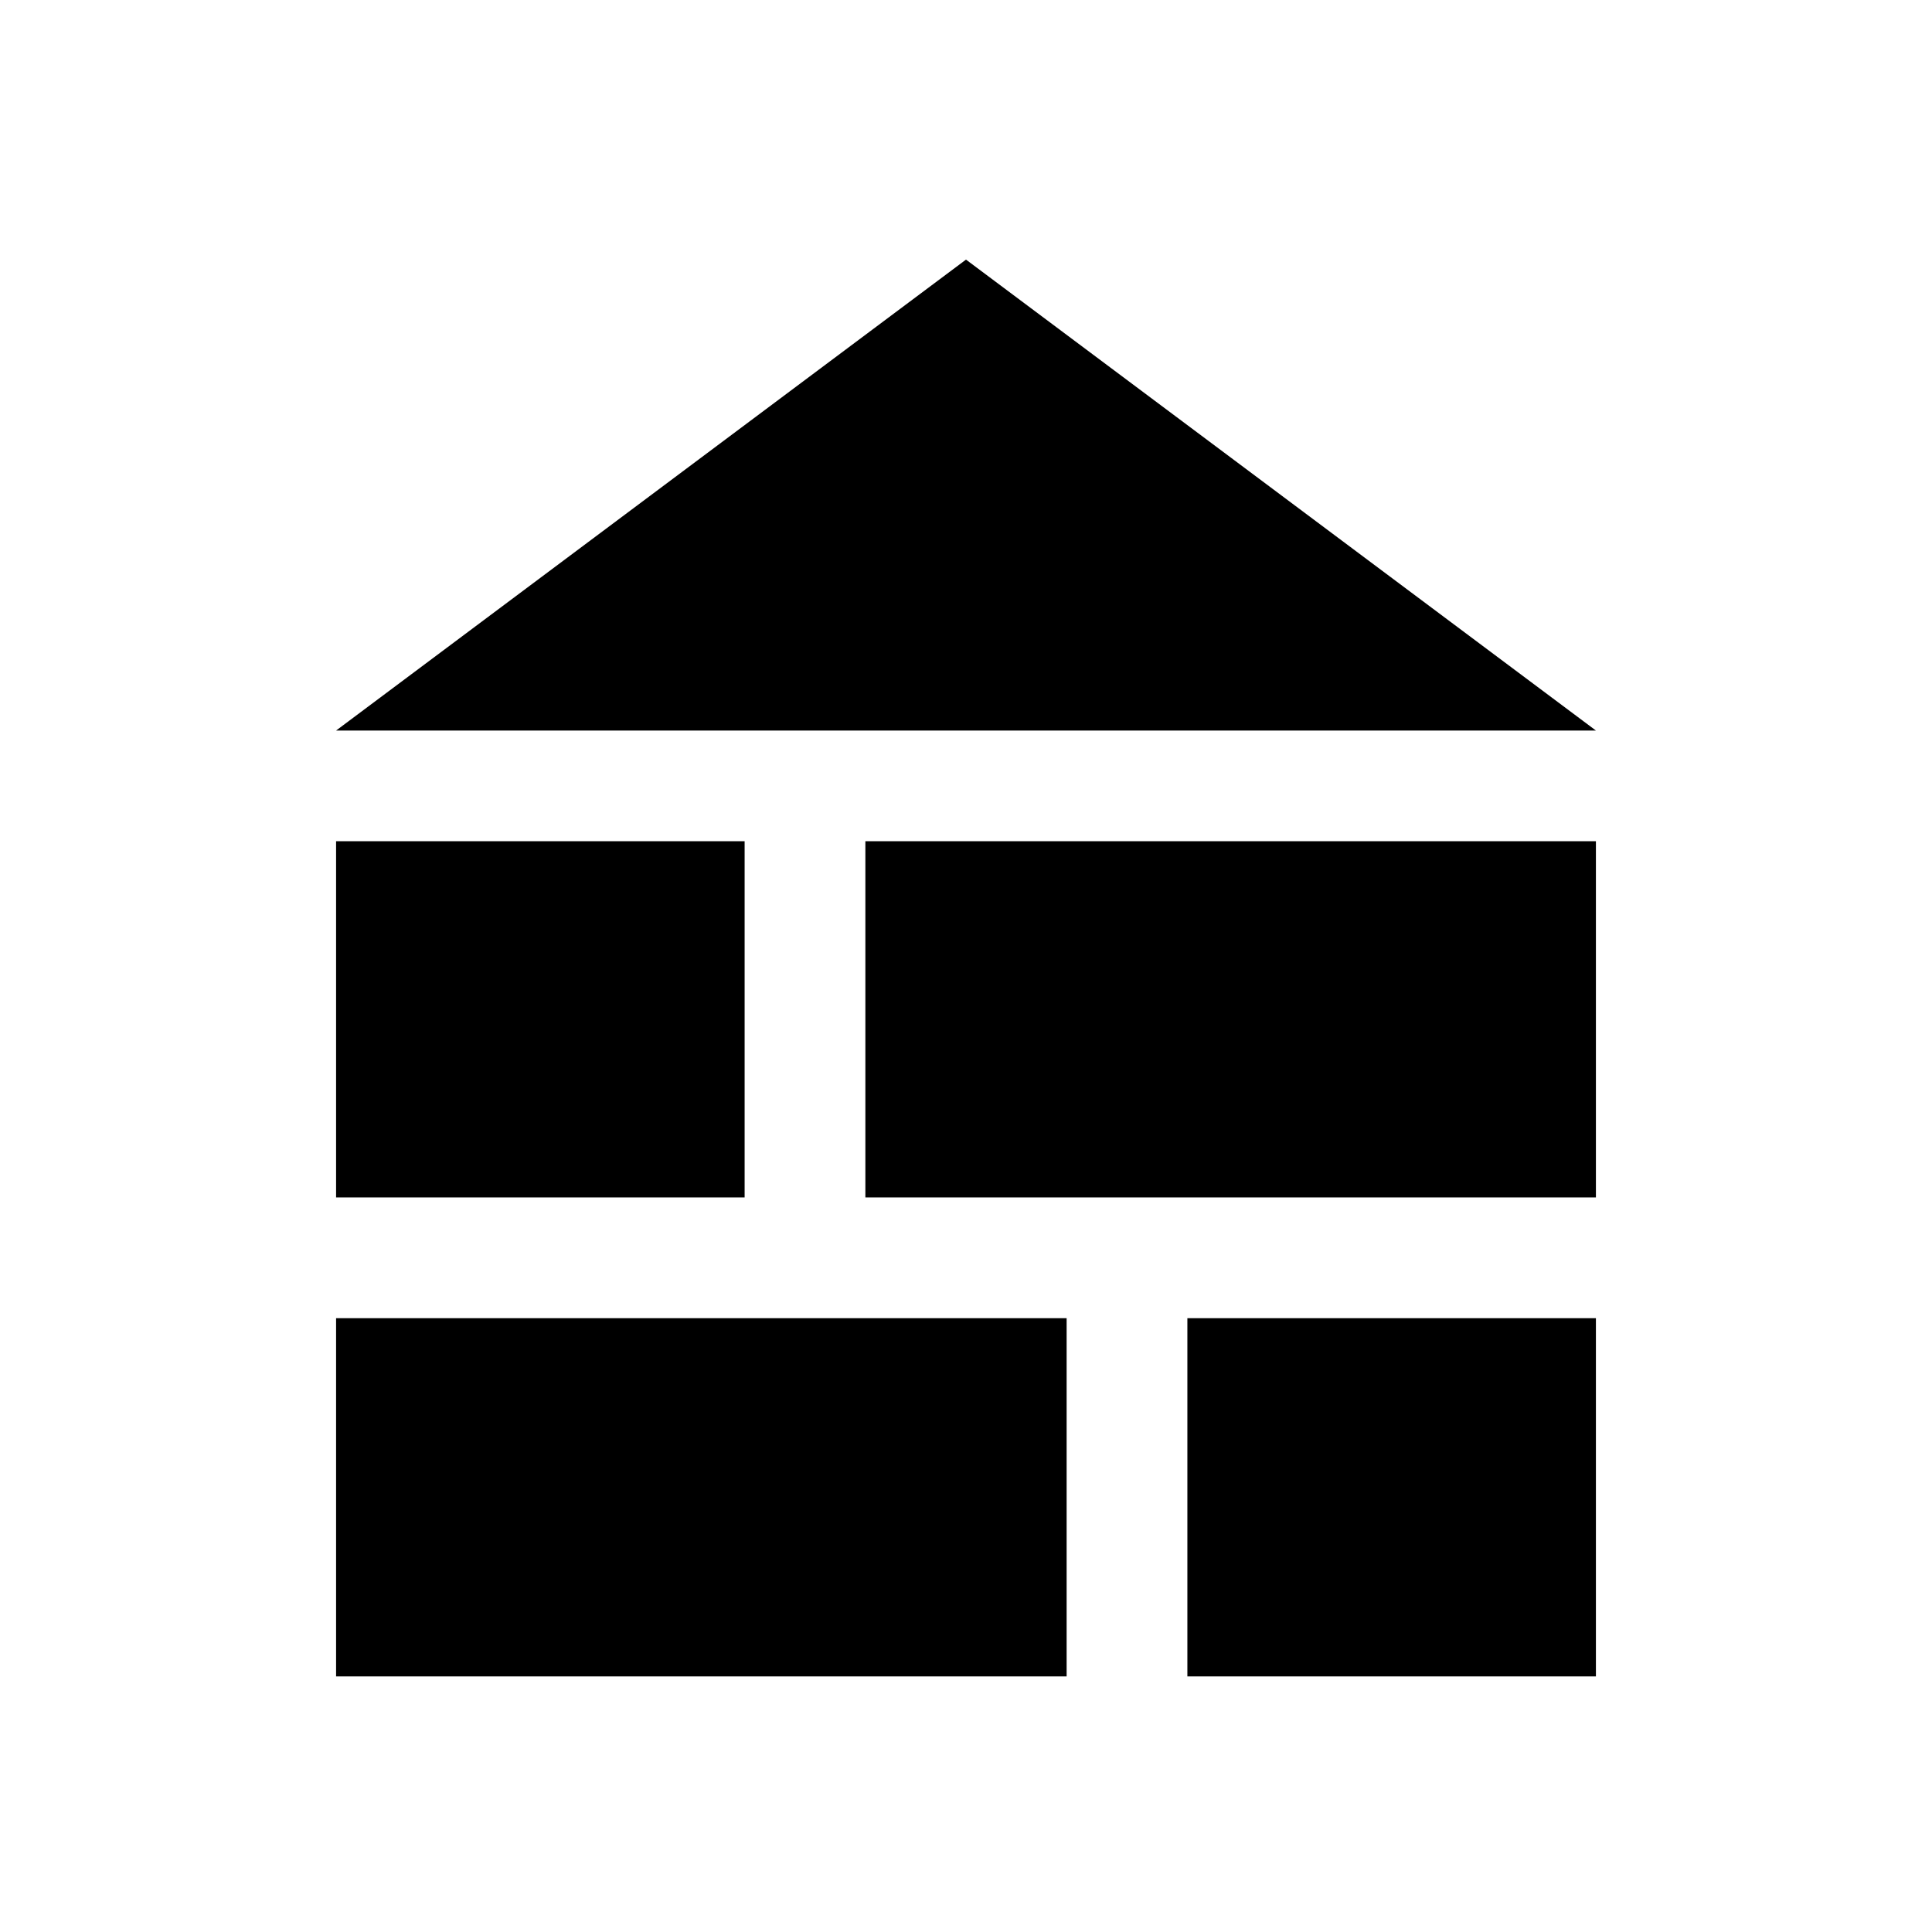 <svg xmlns="http://www.w3.org/2000/svg" height="24" width="24"><path d="M4.175 9.075 12 3.225l7.825 5.85Zm0 11.75h9.075v-4.45H4.175Zm10.575 0h5.075v-4.45H14.75Zm-10.575-5.95H9.25V10.45H4.175Zm6.575 0h9.075V10.45H10.75Z"/></svg>